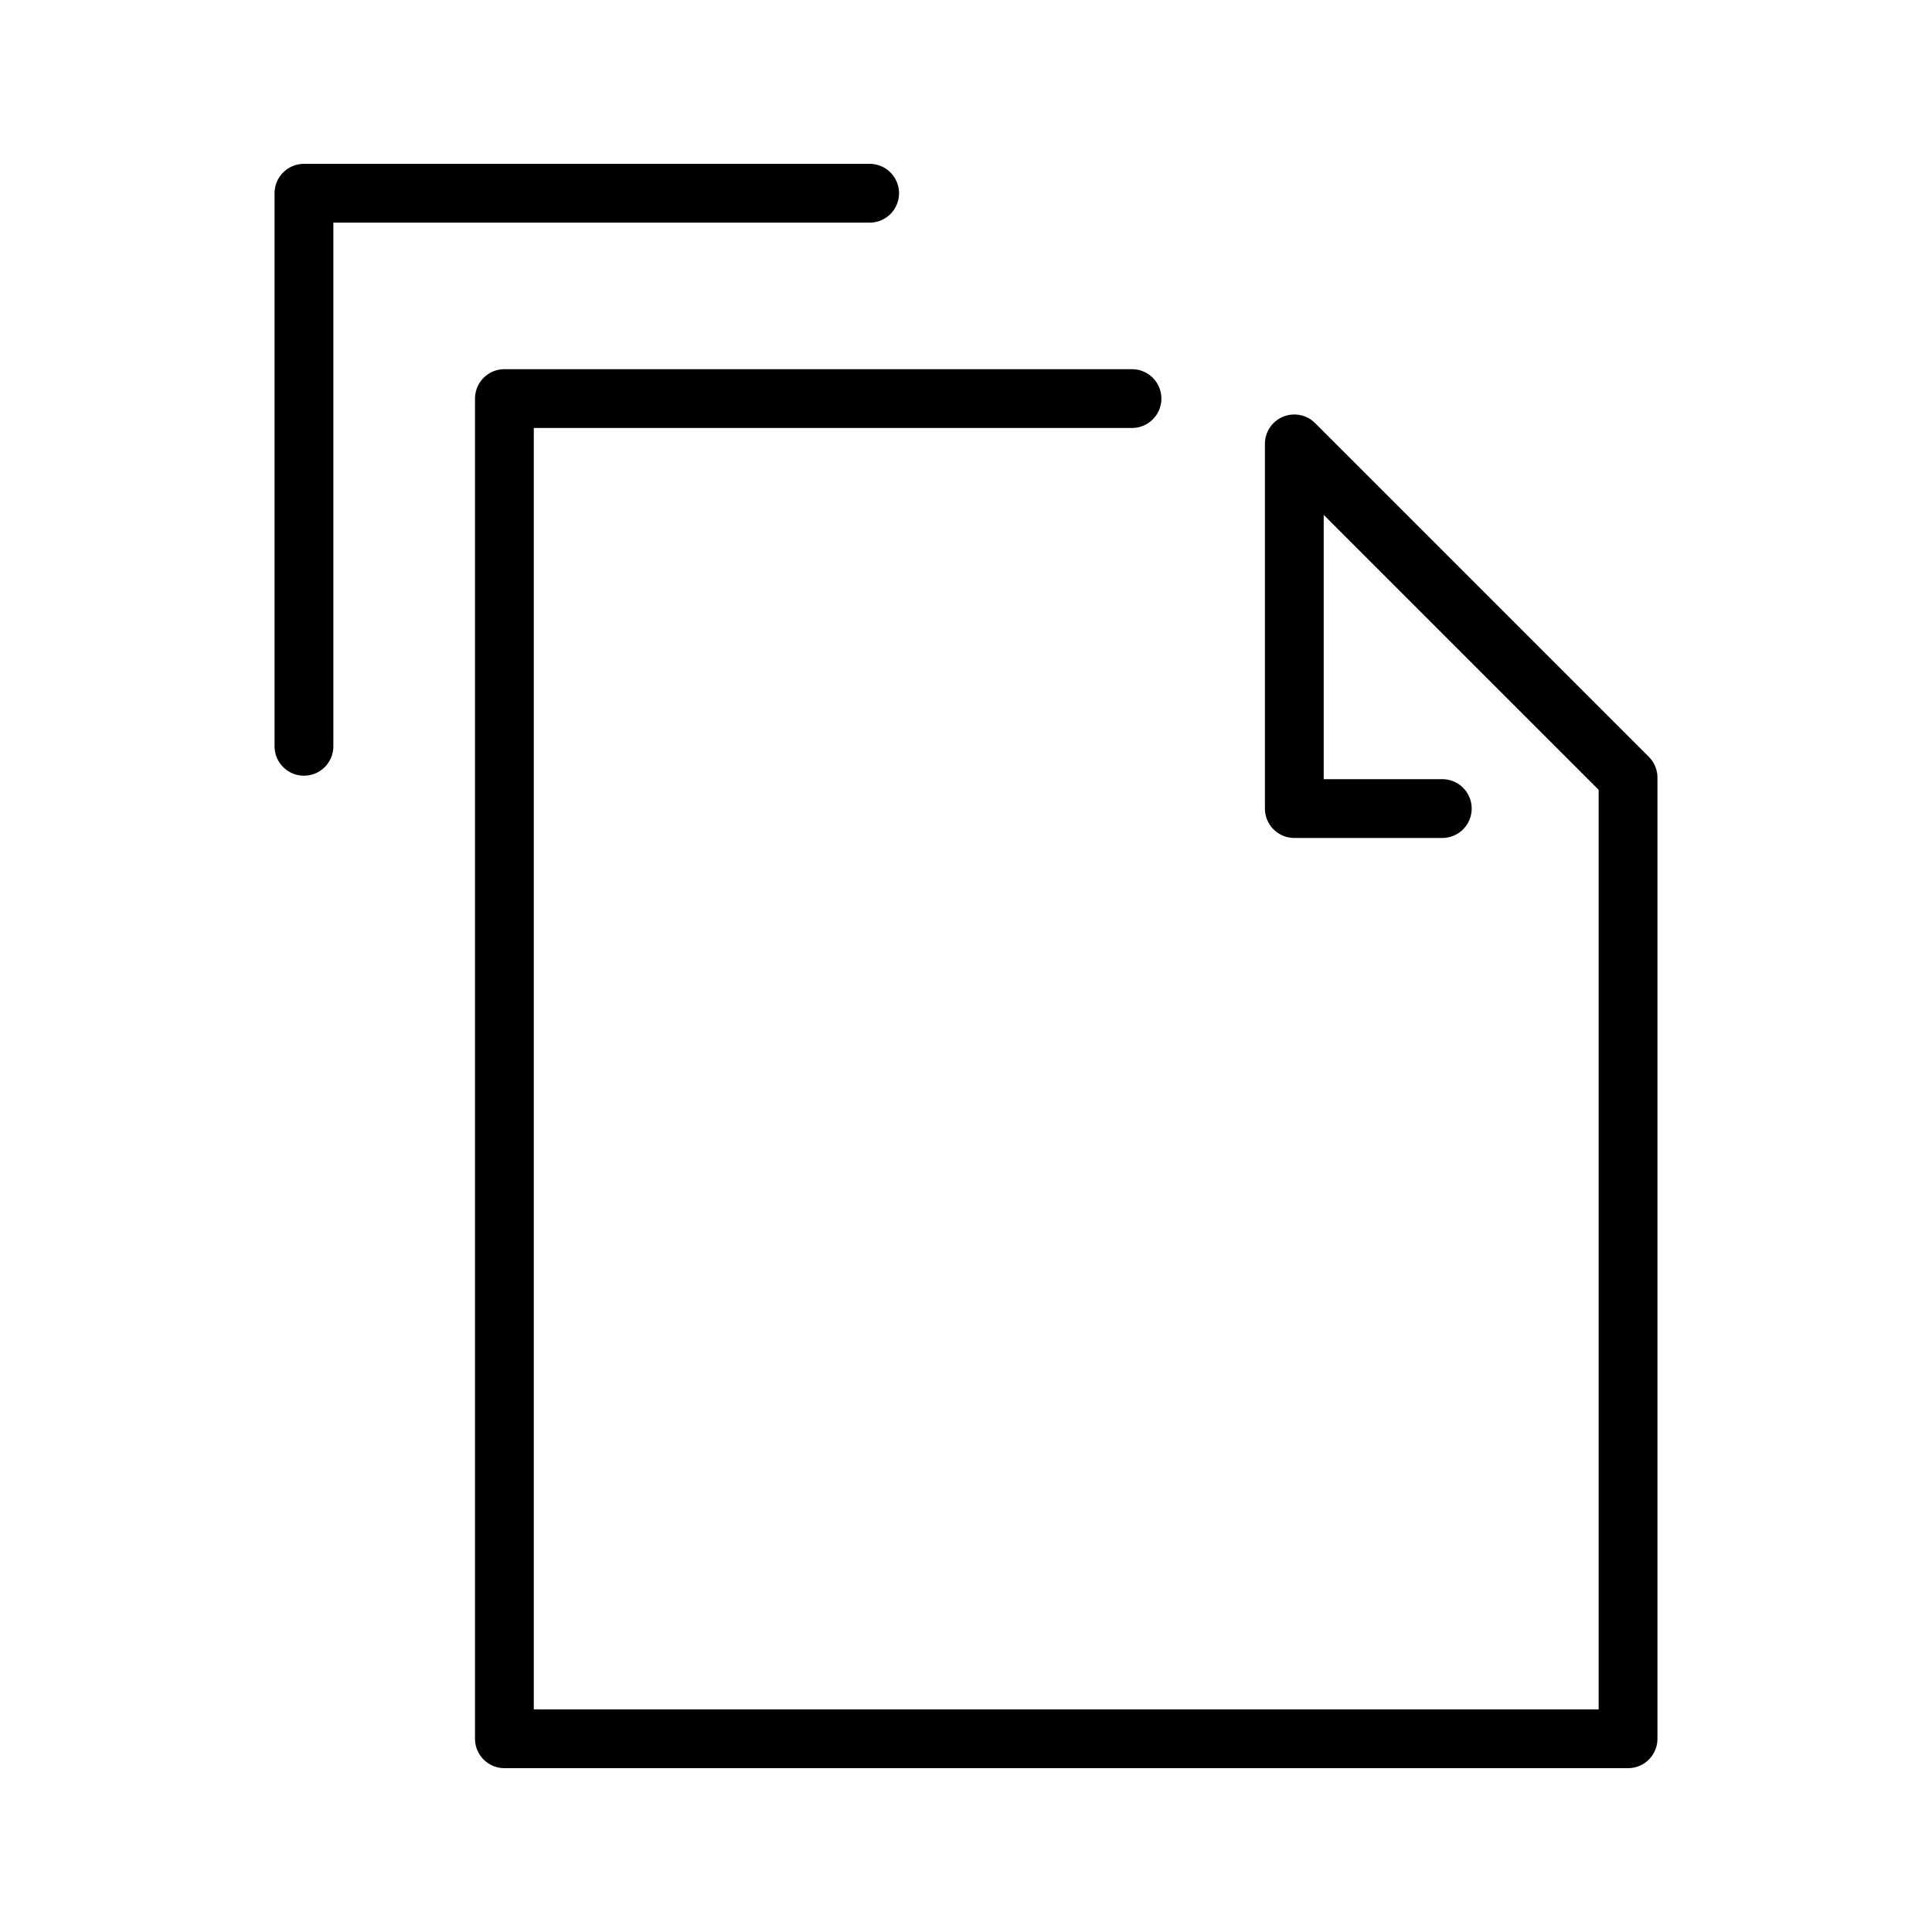 <?xml version="1.0" encoding="utf-8"?>
<!-- Generator: Adobe Illustrator 16.0.0, SVG Export Plug-In . SVG Version: 6.00 Build 0)  -->
<!DOCTYPE svg PUBLIC "-//W3C//DTD SVG 1.1//EN" "http://www.w3.org/Graphics/SVG/1.1/DTD/svg11.dtd">
<svg version="1.1" id="Ebene_1" xmlns="http://www.w3.org/2000/svg" xmlns:xlink="http://www.w3.org/1999/xlink" x="0px" y="0px"
	 width="230px" height="230px" viewBox="0 0 230 230" enable-background="new 0 0 230 230" xml:space="preserve">
<g>
	
		<polyline fill="none" stroke="#000000" stroke-width="7" stroke-linecap="round" stroke-linejoin="round" stroke-miterlimit="10" points="
		134.761,47.45 60.048,47.45 60.048,206.996 193.815,206.996 193.815,116.25 193.815,92.574 154.085,52.844 154.085,96.258 
		171.702,96.258 	"/>
	
		<polyline fill="none" stroke="#000000" stroke-width="7" stroke-linecap="round" stroke-linejoin="round" stroke-miterlimit="10" points="
		36.185,88.846 36.185,23.004 103.528,23.004 	"/>
</g>
</svg>
